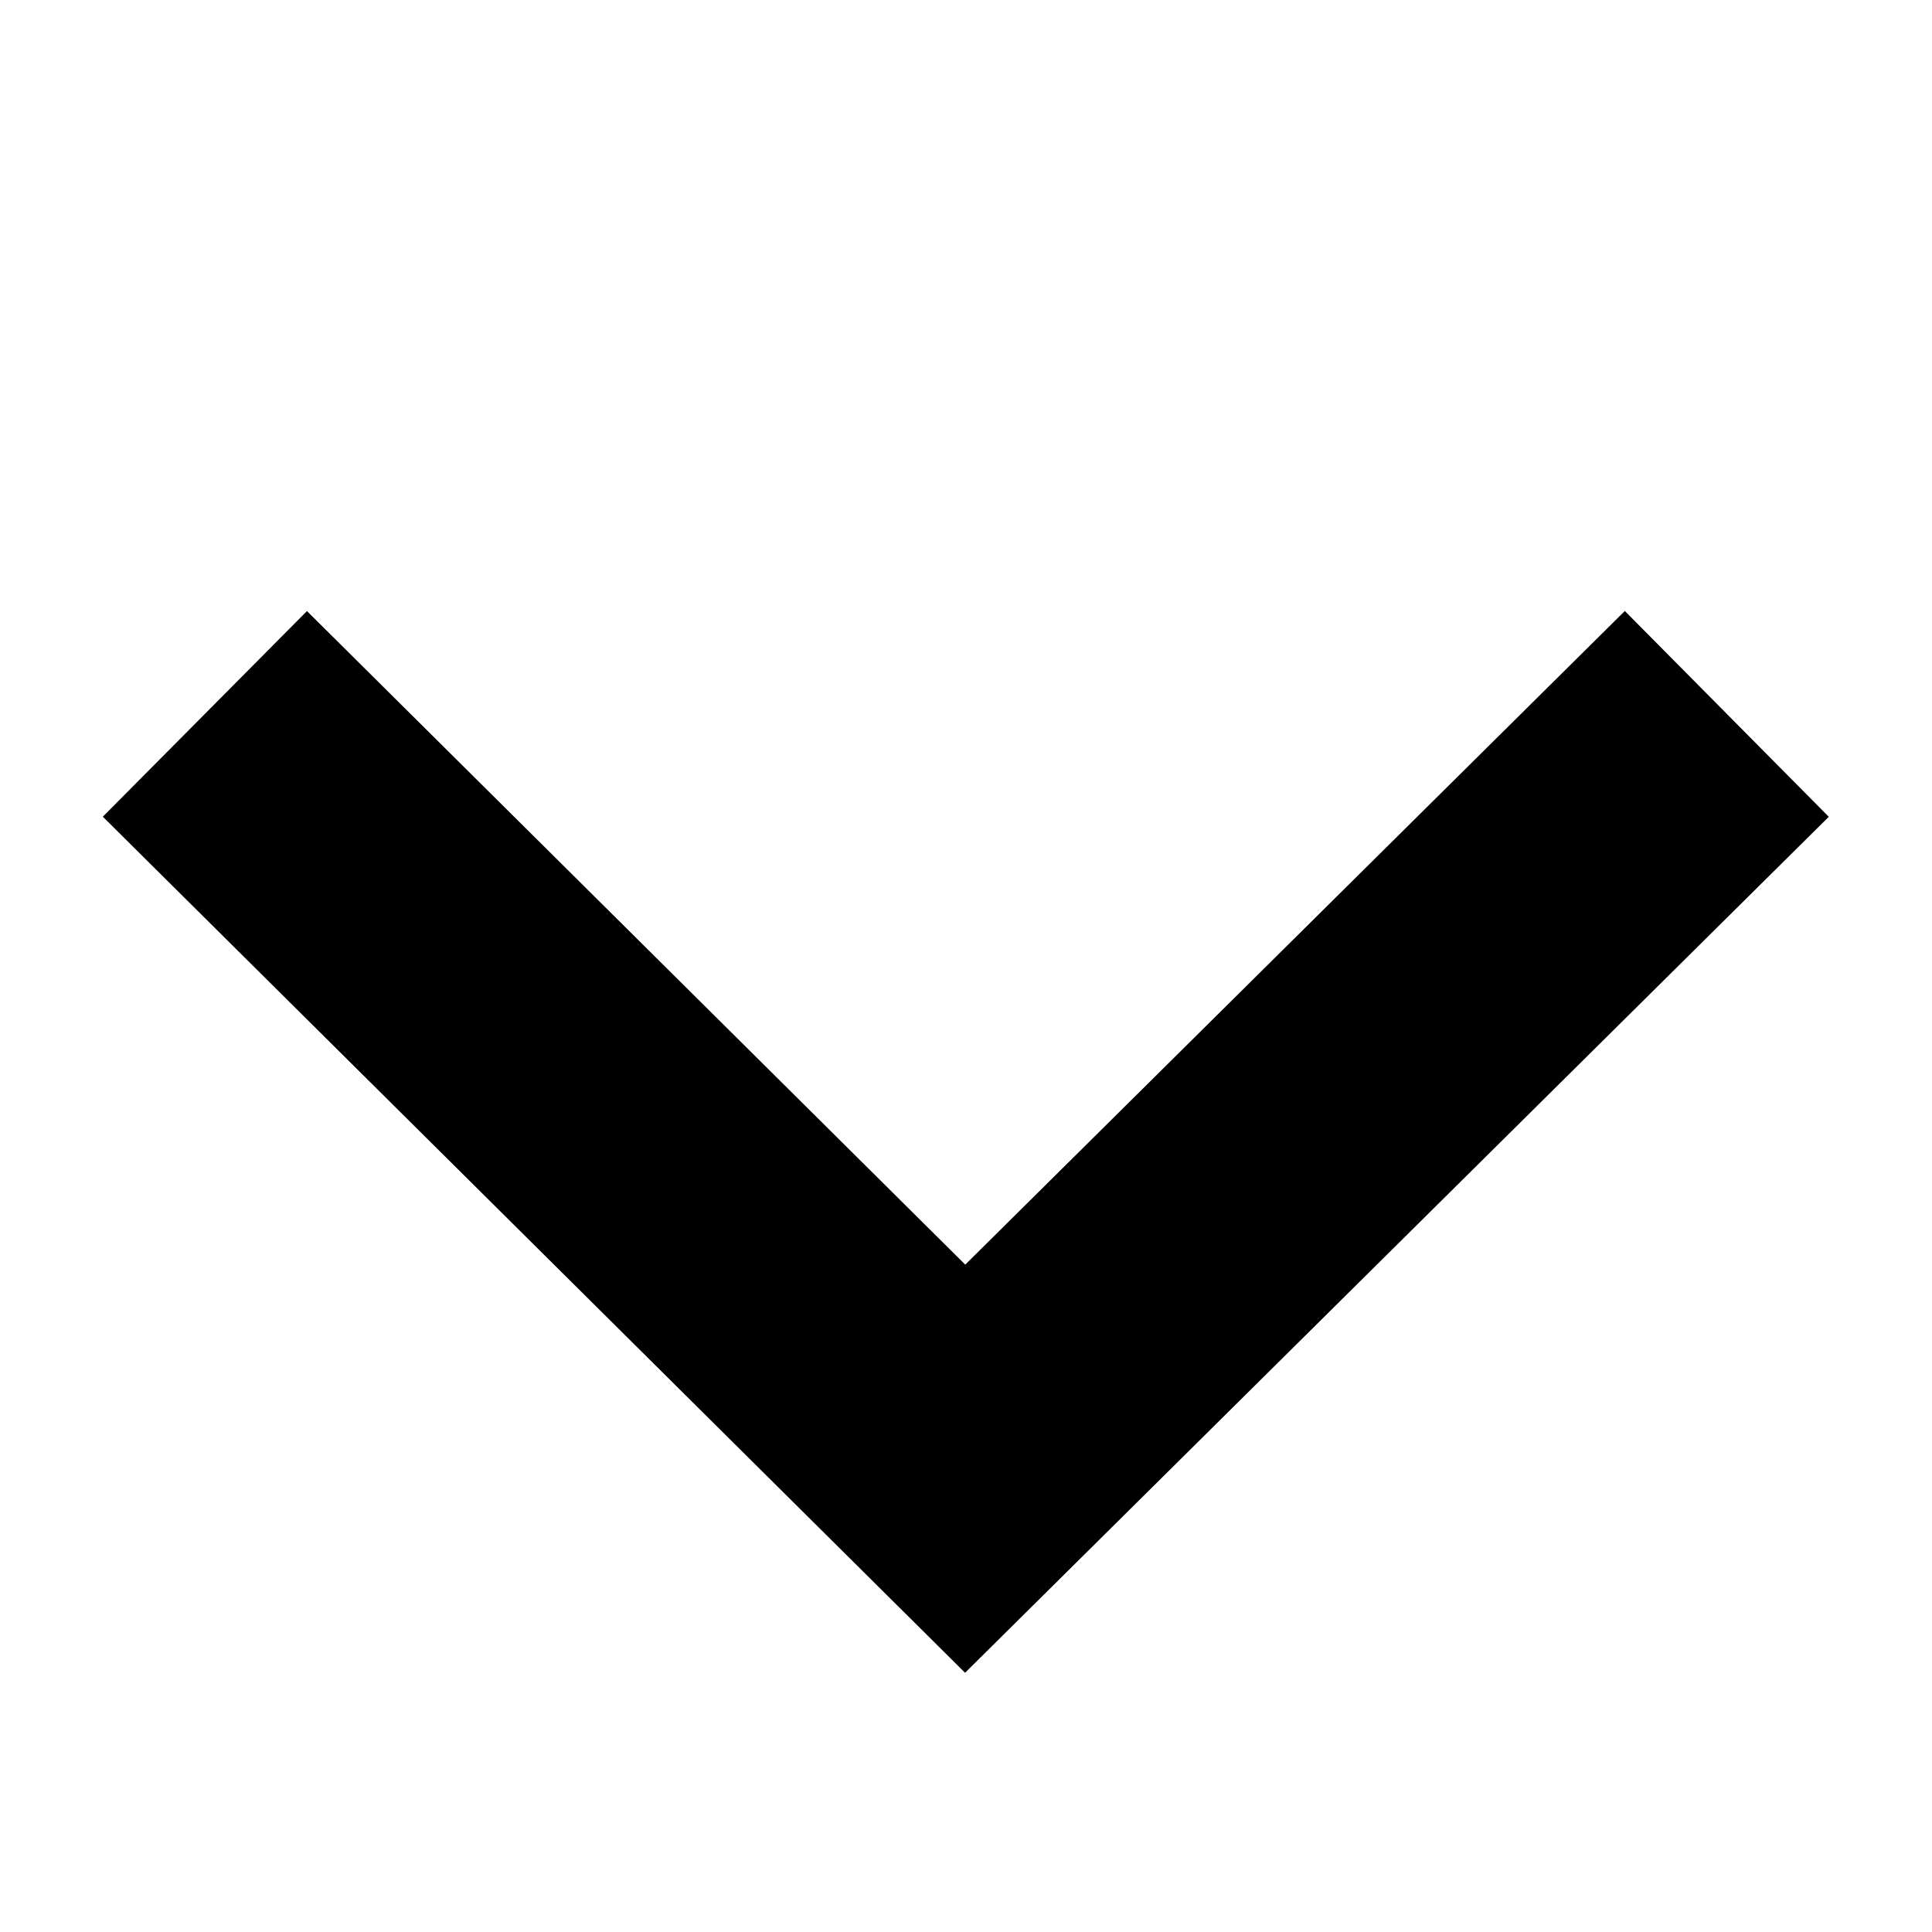 <svg height="10" viewBox="0 0 10 10" width="10" xmlns="http://www.w3.org/2000/svg"><path d="m7.785.911-.025 5.551-5.546.02" fill="none" stroke="#000" stroke-width="1.5" transform="matrix(.707 .707 -.707 .707 4.078 -2.453)"/></svg>
